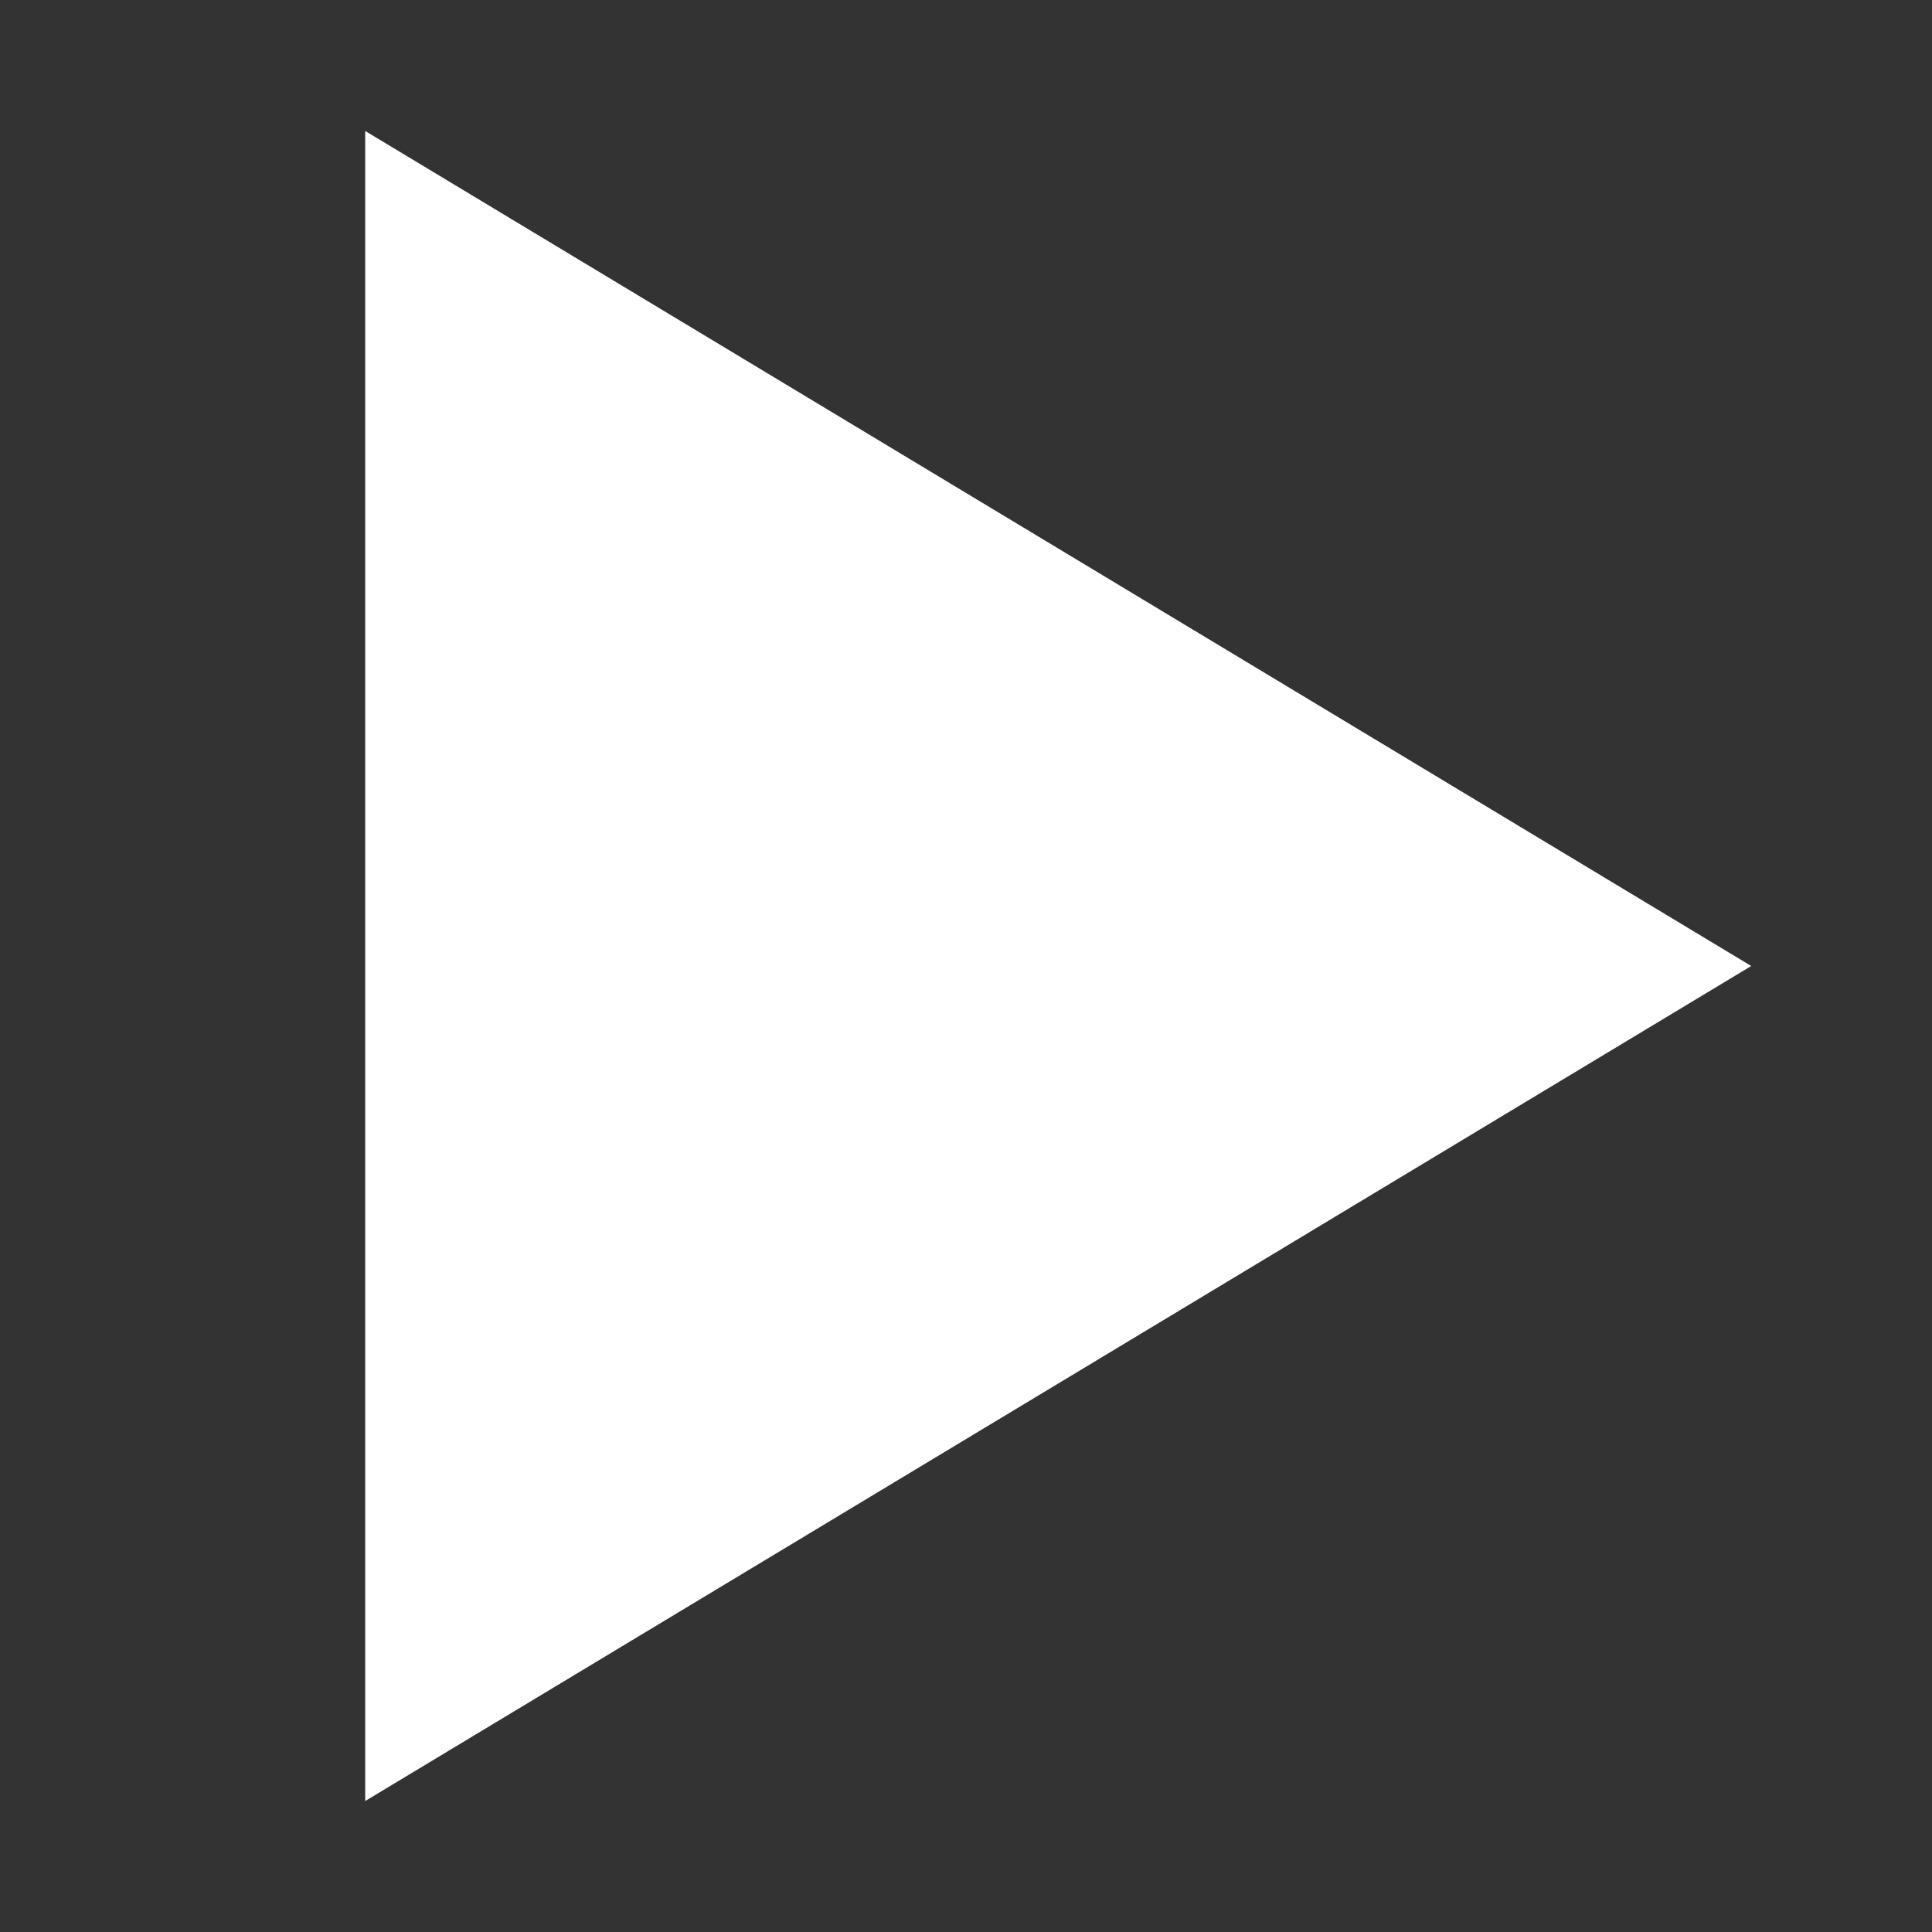 <?xml version="1.0" encoding="UTF-8" standalone="no"?>
<!-- Created with Inkscape (http://www.inkscape.org/) -->

<svg
   width="300mm"
   height="300mm"
   viewBox="0 0 300 300"
   version="1.1"
   id="svg1"
   inkscape:version="1.3.2 (091e20e, 2023-11-25, custom)"
   sodipodi:docname="play.svg"
   xml:space="preserve"
   xmlns:inkscape="http://www.inkscape.org/namespaces/inkscape"
   xmlns:sodipodi="http://sodipodi.sourceforge.net/DTD/sodipodi-0.dtd"
   xmlns="http://www.w3.org/2000/svg"
   xmlns:svg="http://www.w3.org/2000/svg"><rect x="0" y="0" width="300" height="300" fill="#333333" stroke="none"/><sodipodi:namedview
     id="namedview1"
     pagecolor="#696969"
     bordercolor="#000000"
     borderopacity="0.25"
     inkscape:showpageshadow="2"
     inkscape:pageopacity="0.0"
     inkscape:pagecheckerboard="0"
     inkscape:deskcolor="#d1d1d1"
     inkscape:document-units="mm"
     inkscape:zoom="0.45254834"
     inkscape:cx="448.57087"
     inkscape:cy="728.09902"
     inkscape:window-width="1920"
     inkscape:window-height="991"
     inkscape:window-x="-9"
     inkscape:window-y="-9"
     inkscape:window-maximized="1"
     inkscape:current-layer="layer1" /><defs
     id="defs1" /><g
     inkscape:label="Warstwa 1"
     inkscape:groupmode="layer"
     id="layer1"><path
       id="rect65"
       style="display:none;fill:#ffffff;stroke:none;stroke-width:12.196;stroke-linecap:square;stroke-miterlimit:6;stroke-dashoffset:38.734;paint-order:fill markers stroke"
       d="M 56.398,20.339 V 279.661 H 124.794 V 20.339 Z m 118.812,0 V 279.661 h 68.393 V 20.339 Z"
       inkscape:label="text"
       sodipodi:nodetypes="cccccccccc" /><path
       style="fill:#ffffff;stroke-width:2.727;stroke-linecap:square;stroke-miterlimit:6;stroke-dashoffset:38.734;paint-order:fill markers stroke"
       d="M 56.711,20.339 V 279.661 L 271.931,150 Z"
       id="path4"
       sodipodi:nodetypes="cccc" /></g></svg>
